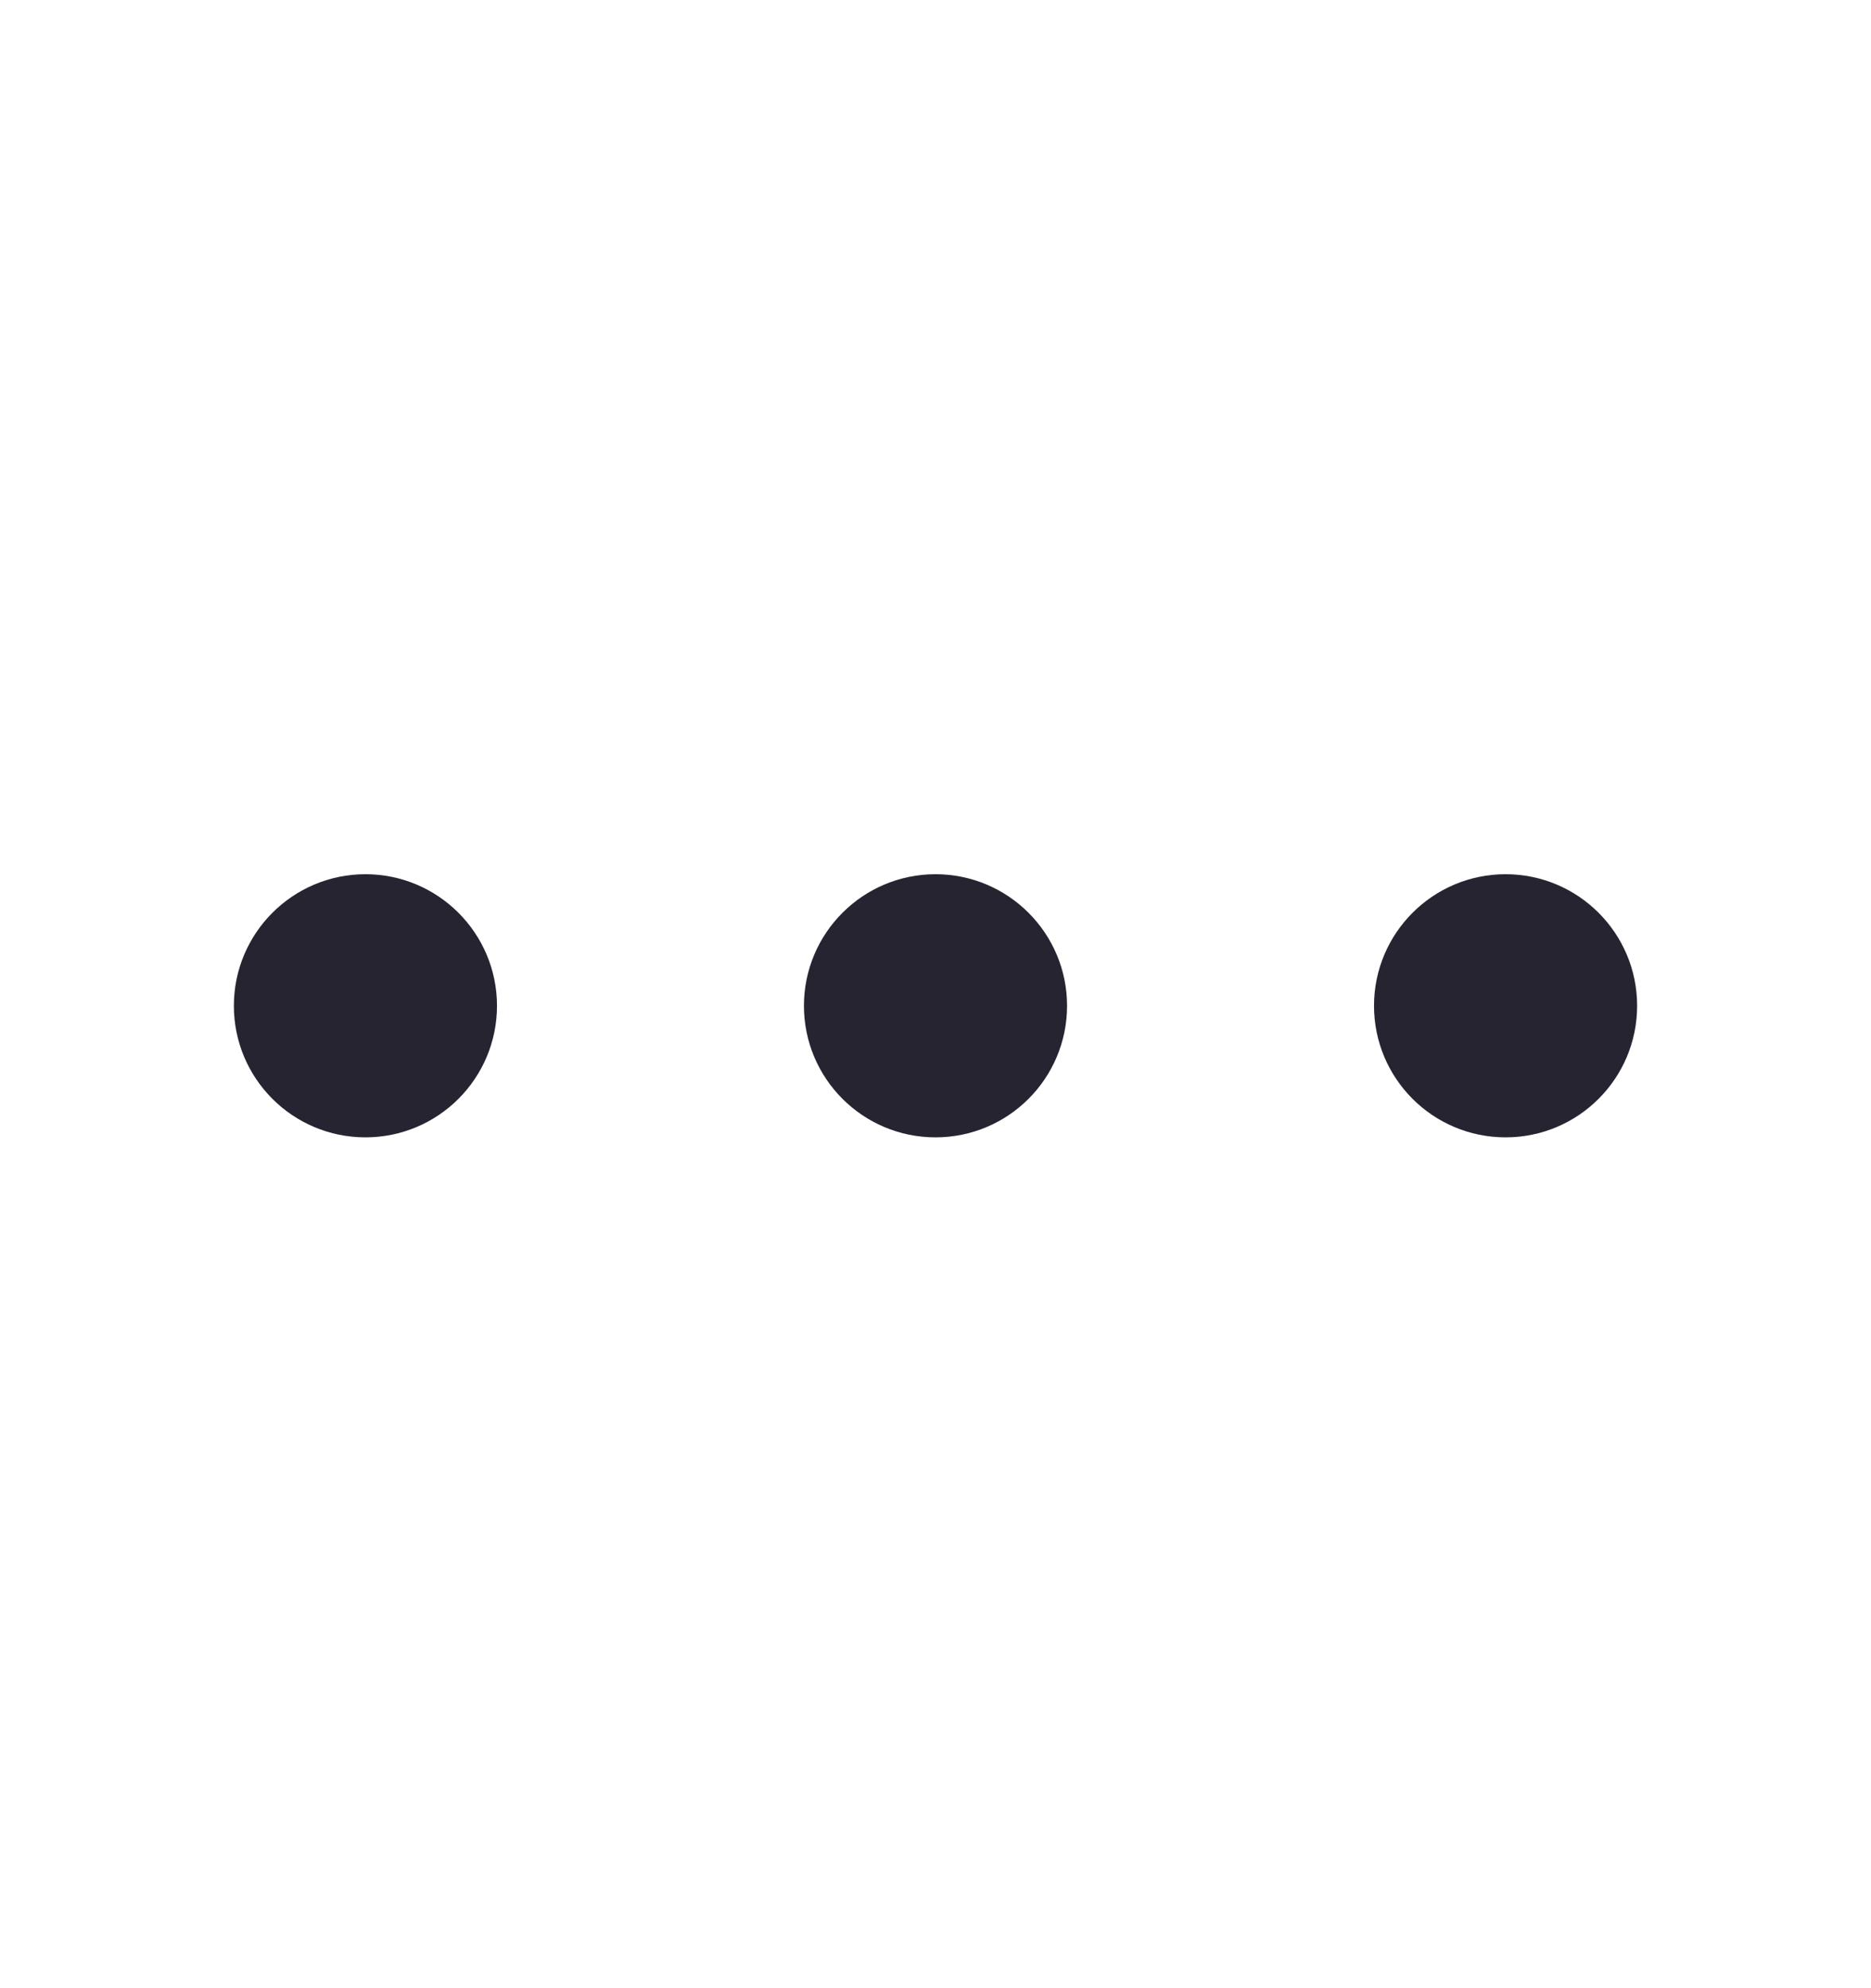 <svg width="16" height="17" viewBox="0 0 16 17" fill="none" xmlns="http://www.w3.org/2000/svg">
<path d="M3.125 9.725C3.746 9.725 4.25 9.222 4.25 8.6C4.25 7.979 3.746 7.475 3.125 7.475C2.504 7.475 2 7.979 2 8.6C2 9.222 2.504 9.725 3.125 9.725Z" fill="#272431"/>
<path d="M8 9.725C8.621 9.725 9.125 9.222 9.125 8.6C9.125 7.979 8.621 7.475 8 7.475C7.379 7.475 6.875 7.979 6.875 8.6C6.875 9.222 7.379 9.725 8 9.725Z" fill="#272431"/>
<path d="M14 8.6C14 9.222 13.496 9.725 12.875 9.725C12.254 9.725 11.75 9.222 11.75 8.6C11.75 7.979 12.254 7.475 12.875 7.475C13.496 7.475 14 7.979 14 8.6Z" fill="#272431"/>
</svg>
